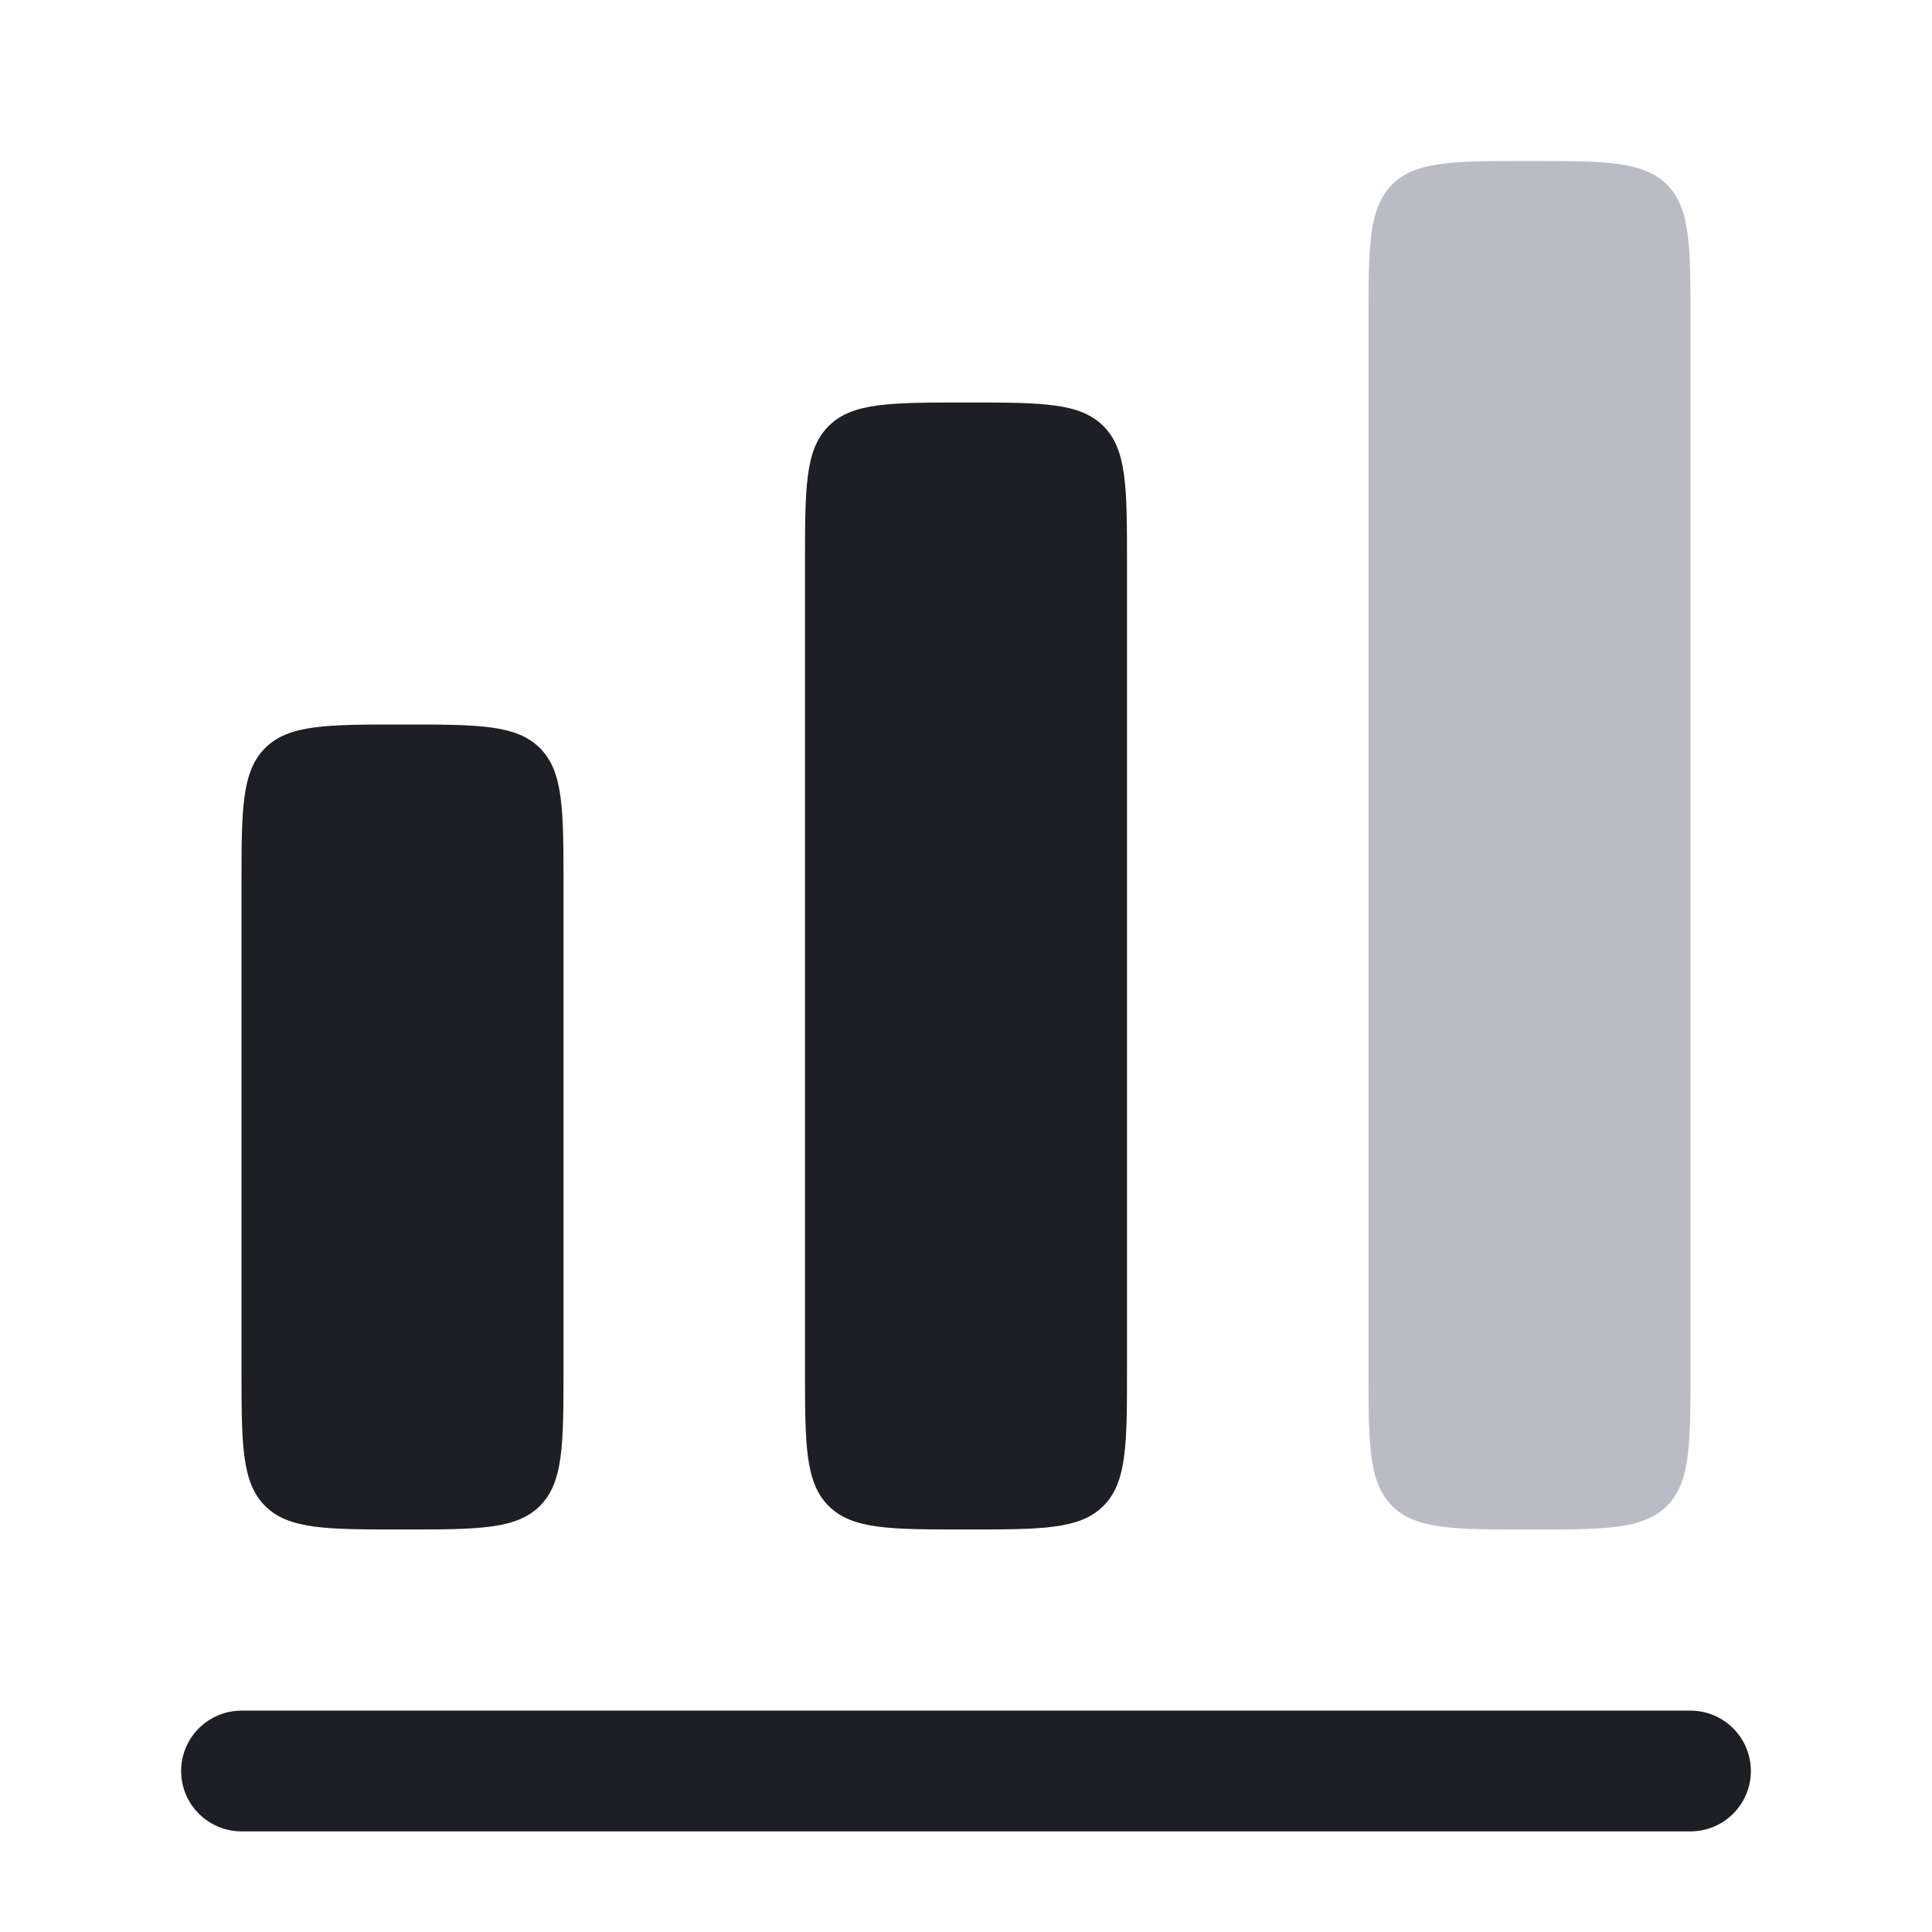 <svg width="24" height="24" viewBox="0 0 24 24" fill="none" xmlns="http://www.w3.org/2000/svg">
<path d="M3.293 9.293C3 9.586 3 10.057 3 11V17C3 17.943 3 18.414 3.293 18.707C3.586 19 4.057 19 5 19C5.943 19 6.414 19 6.707 18.707C7 18.414 7 17.943 7 17V11C7 10.057 7 9.586 6.707 9.293C6.414 9 5.943 9 5 9C4.057 9 3.586 9 3.293 9.293Z" fill="#1E1F24"/>
<path d="M17.293 2.293C17 2.586 17 3.057 17 4V17C17 17.943 17 18.414 17.293 18.707C17.586 19 18.057 19 19 19C19.943 19 20.414 19 20.707 18.707C21 18.414 21 17.943 21 17V4C21 3.057 21 2.586 20.707 2.293C20.414 2 19.943 2 19 2C18.057 2 17.586 2 17.293 2.293Z" fill="#B9BBC6"/>
<path d="M10 7C10 6.057 10 5.586 10.293 5.293C10.586 5 11.057 5 12 5C12.943 5 13.414 5 13.707 5.293C14 5.586 14 6.057 14 7V17C14 17.943 14 18.414 13.707 18.707C13.414 19 12.943 19 12 19C11.057 19 10.586 19 10.293 18.707C10 18.414 10 17.943 10 17V7Z" fill="#1E1F24"/>
<path d="M3 21.25C2.801 21.25 2.61 21.329 2.47 21.47C2.329 21.61 2.25 21.801 2.25 22C2.25 22.199 2.329 22.39 2.47 22.53C2.61 22.671 2.801 22.75 3 22.75H21C21.199 22.75 21.39 22.671 21.53 22.53C21.671 22.39 21.75 22.199 21.75 22C21.75 21.801 21.671 21.61 21.53 21.47C21.39 21.329 21.199 21.25 21 21.25H3Z" fill="#1E1F24"/>
</svg>
